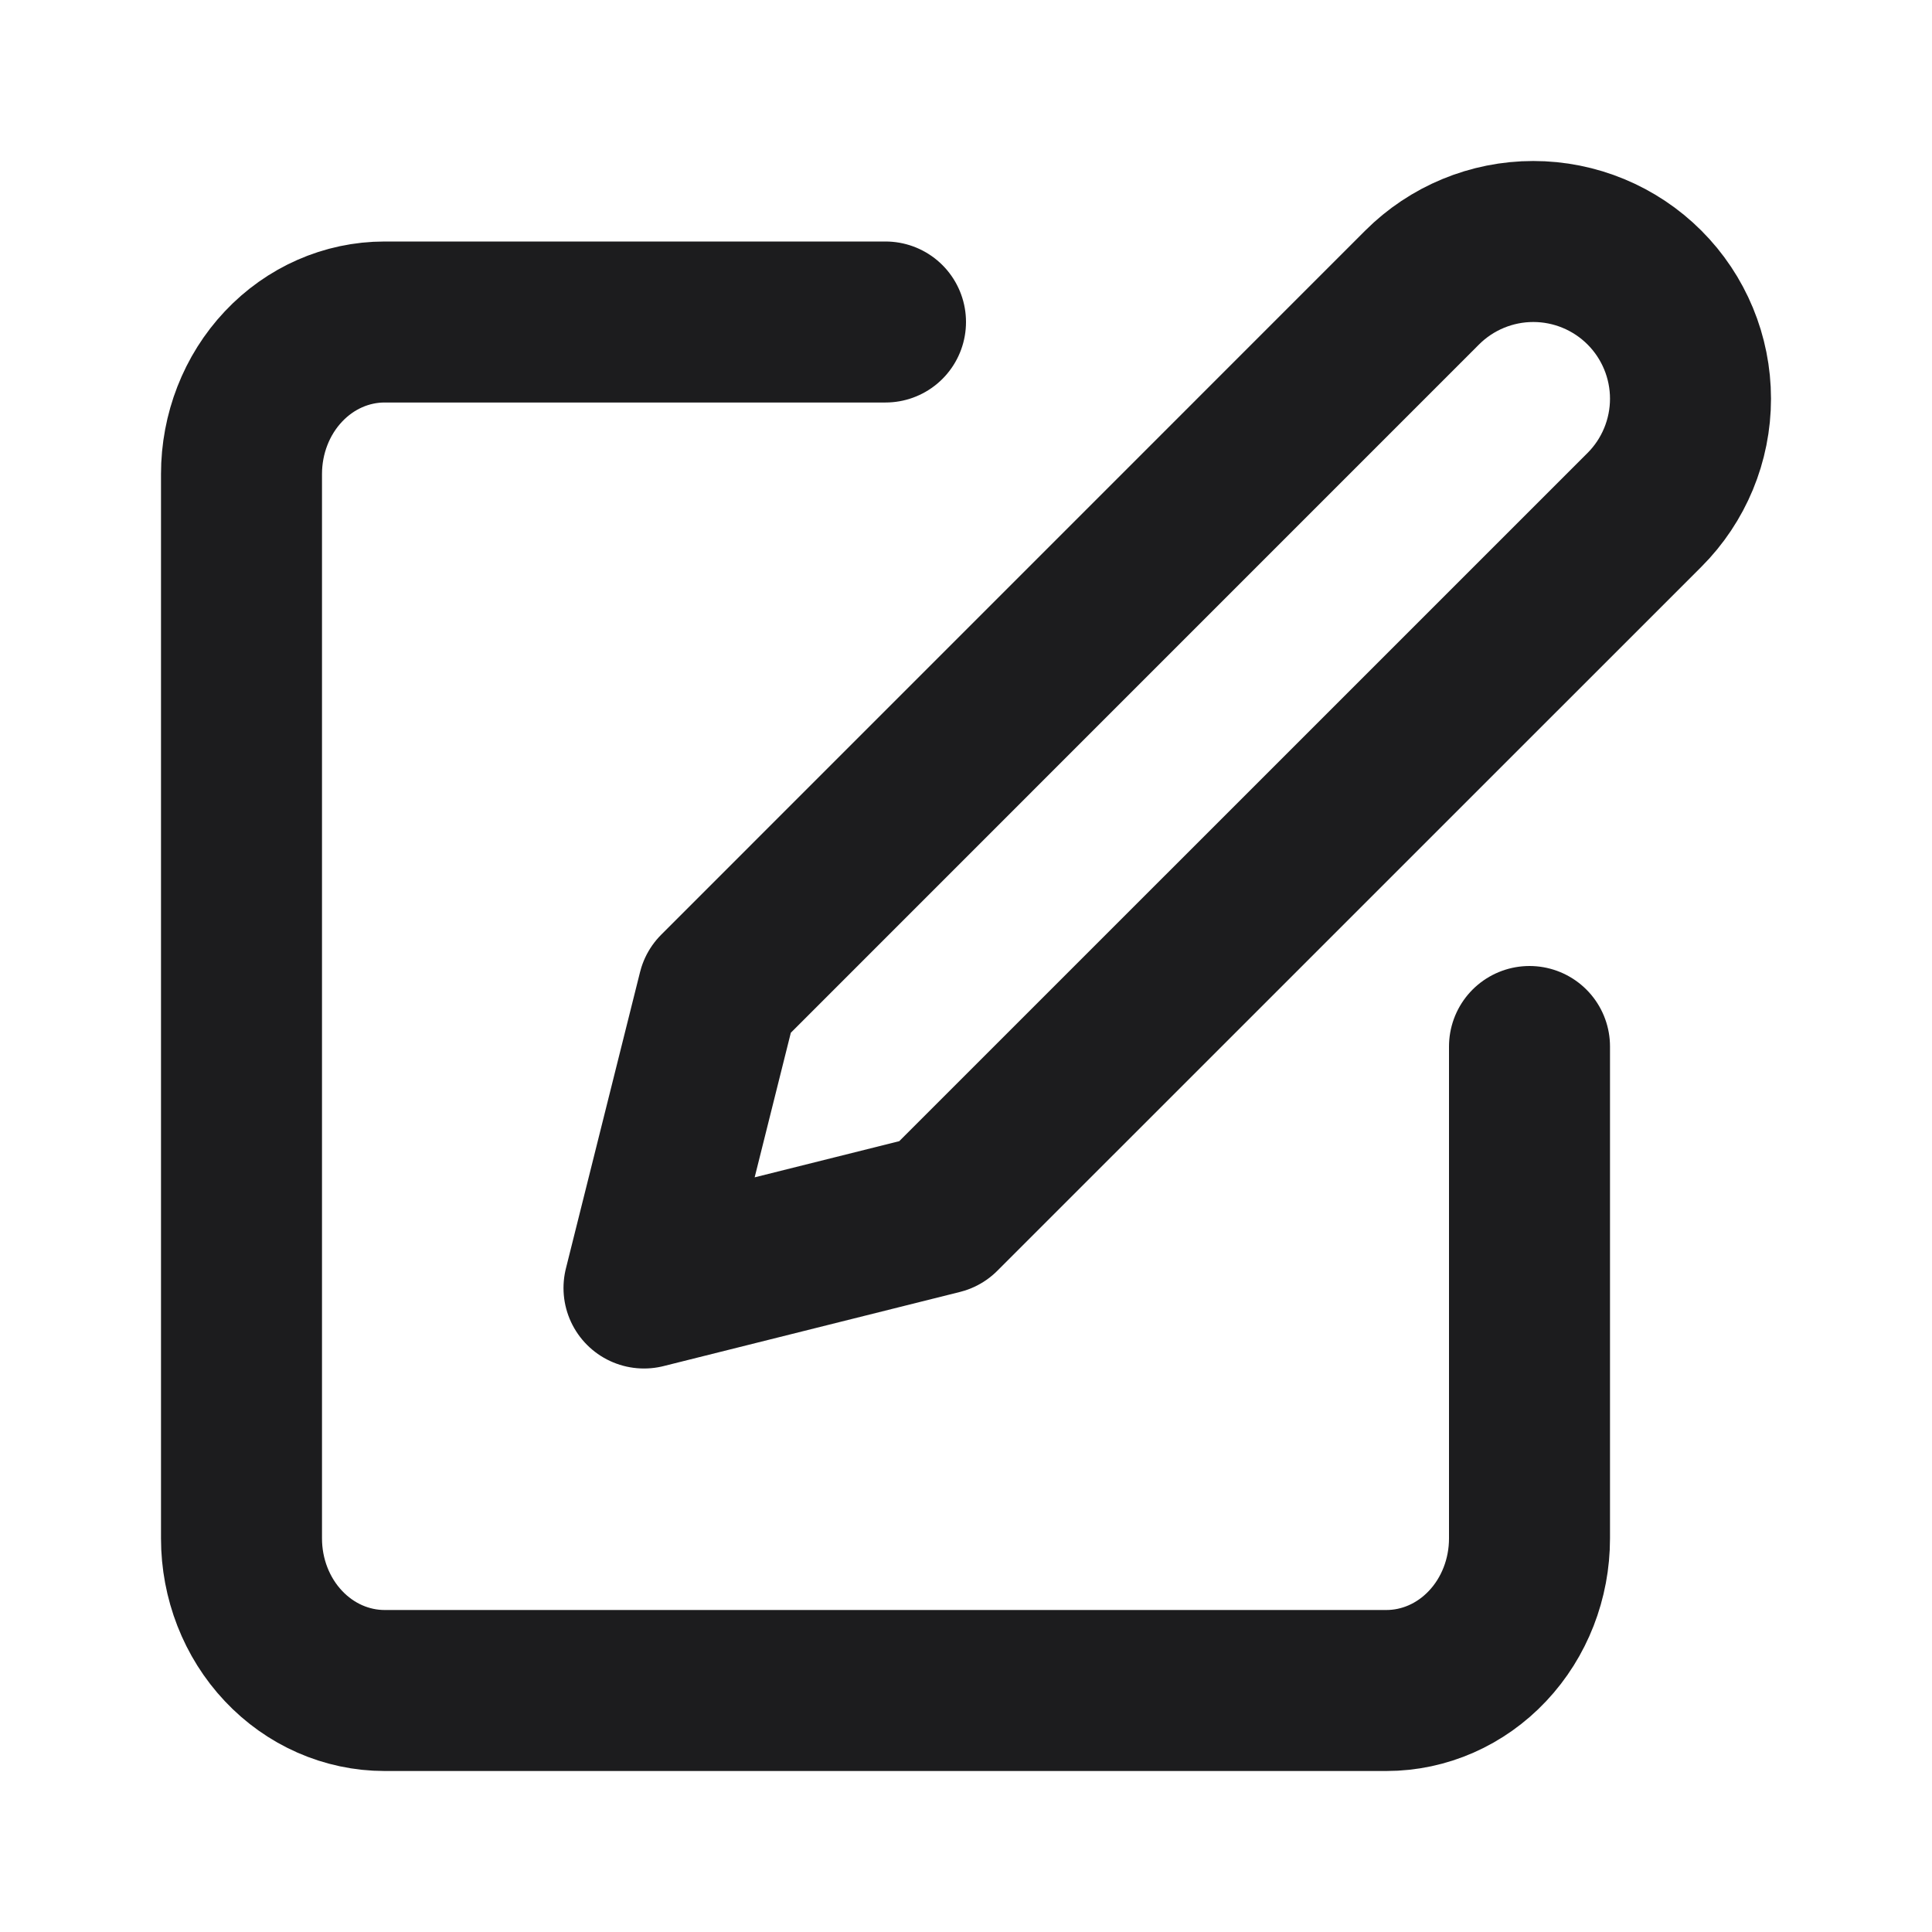 <svg width="24" height="24" viewBox="0 0 24 24" fill="none" xmlns="http://www.w3.org/2000/svg">
<path d="M11 4H4.778C4.306 4 3.854 4.199 3.521 4.553C3.187 4.907 3 5.388 3 5.889V19.111C3 19.612 3.187 20.093 3.521 20.447C3.854 20.801 4.306 21 4.778 21H17.222C17.694 21 18.146 20.801 18.479 20.447C18.813 20.093 19 19.612 19 19.111V13" stroke="#1C1C1E" stroke-width="2" stroke-linecap="round" stroke-linejoin="round"/>
<path d="M17.666 3.572C18.032 3.206 18.529 3 19.047 3C19.565 3 20.062 3.206 20.428 3.572C20.794 3.938 21 4.435 21 4.953C21 5.471 20.794 5.968 20.428 6.334L11.682 15.079L8 16L8.921 12.318L17.666 3.572Z" stroke="#1C1C1E" stroke-width="2" stroke-linecap="round" stroke-linejoin="round"/>
</svg>
